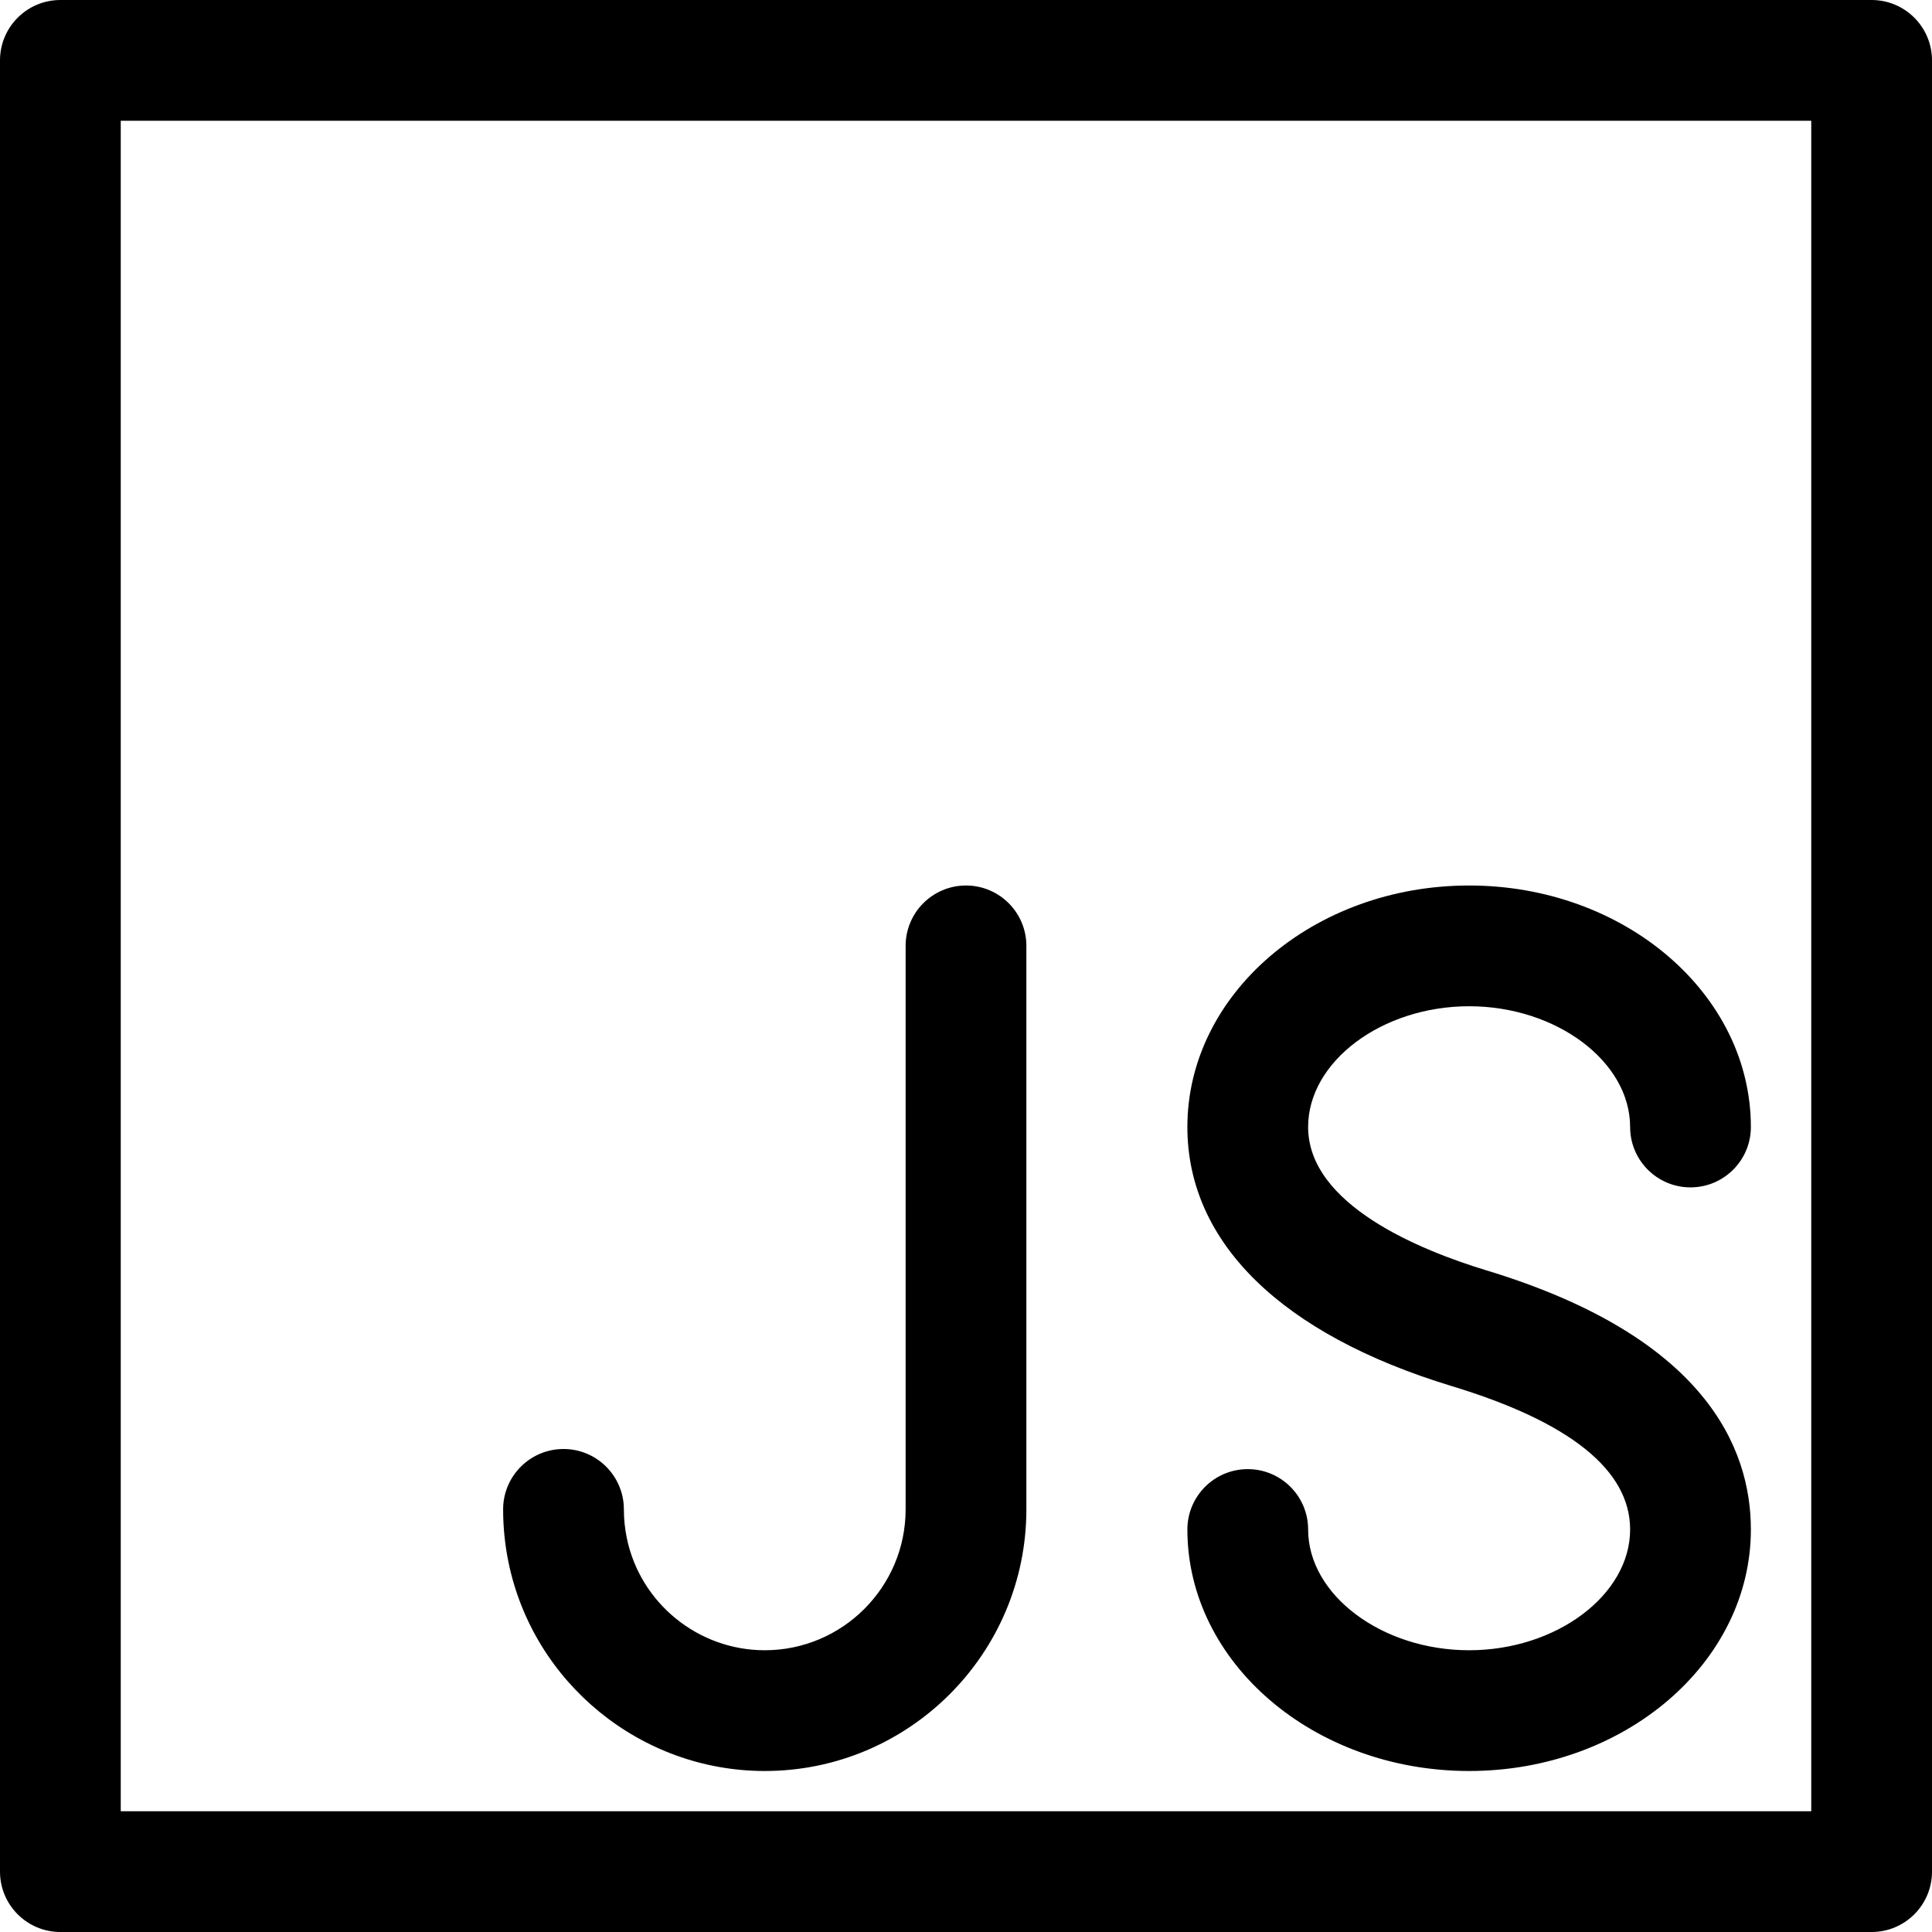 <svg xmlns="http://www.w3.org/2000/svg" enable-background="new 0 0 24 24" viewBox="0 0 24 24" id="javascript"><path d="M23.25,24H0.75C0.336,24,0,23.664,0,23.25V0.75C0,0.336,0.336,0,0.75,0h22.5C23.664,0,24,0.336,24,0.75v22.5C24,23.664,23.664,24,23.25,24z M1.5,22.5h21v-21h-21V22.5z"></path><path d="M9.5 22c-1.538 0-2.876-1.092-3.184-2.596C6.272 19.189 6.25 18.97 6.25 18.75 6.25 18.336 6.586 18 7 18s.75.336.75.75c0 .119.012.238.036.354C7.951 19.913 8.672 20.5 9.5 20.5c.965 0 1.75-.785 1.75-1.75v-7c0-.414.336-.75.75-.75s.75.336.75.75v7C12.75 20.542 11.292 22 9.5 22zM18.25 22c-1.93 0-3.5-1.346-3.5-3 0-.414.336-.75.75-.75s.75.336.75.75c0 .813.916 1.5 2 1.5s2-.687 2-1.5c0-.736-.746-1.336-2.218-1.782C15.916 16.575 14.75 15.433 14.75 14c0-1.654 1.57-3 3.5-3s3.5 1.346 3.5 3c0 .414-.336.75-.75.75s-.75-.336-.75-.75c0-.813-.916-1.5-2-1.5s-2 .687-2 1.5c0 .965 1.39 1.531 2.218 1.782 2.713.823 3.282 2.204 3.282 3.218C21.75 20.654 20.18 22 18.25 22z"></path></svg>